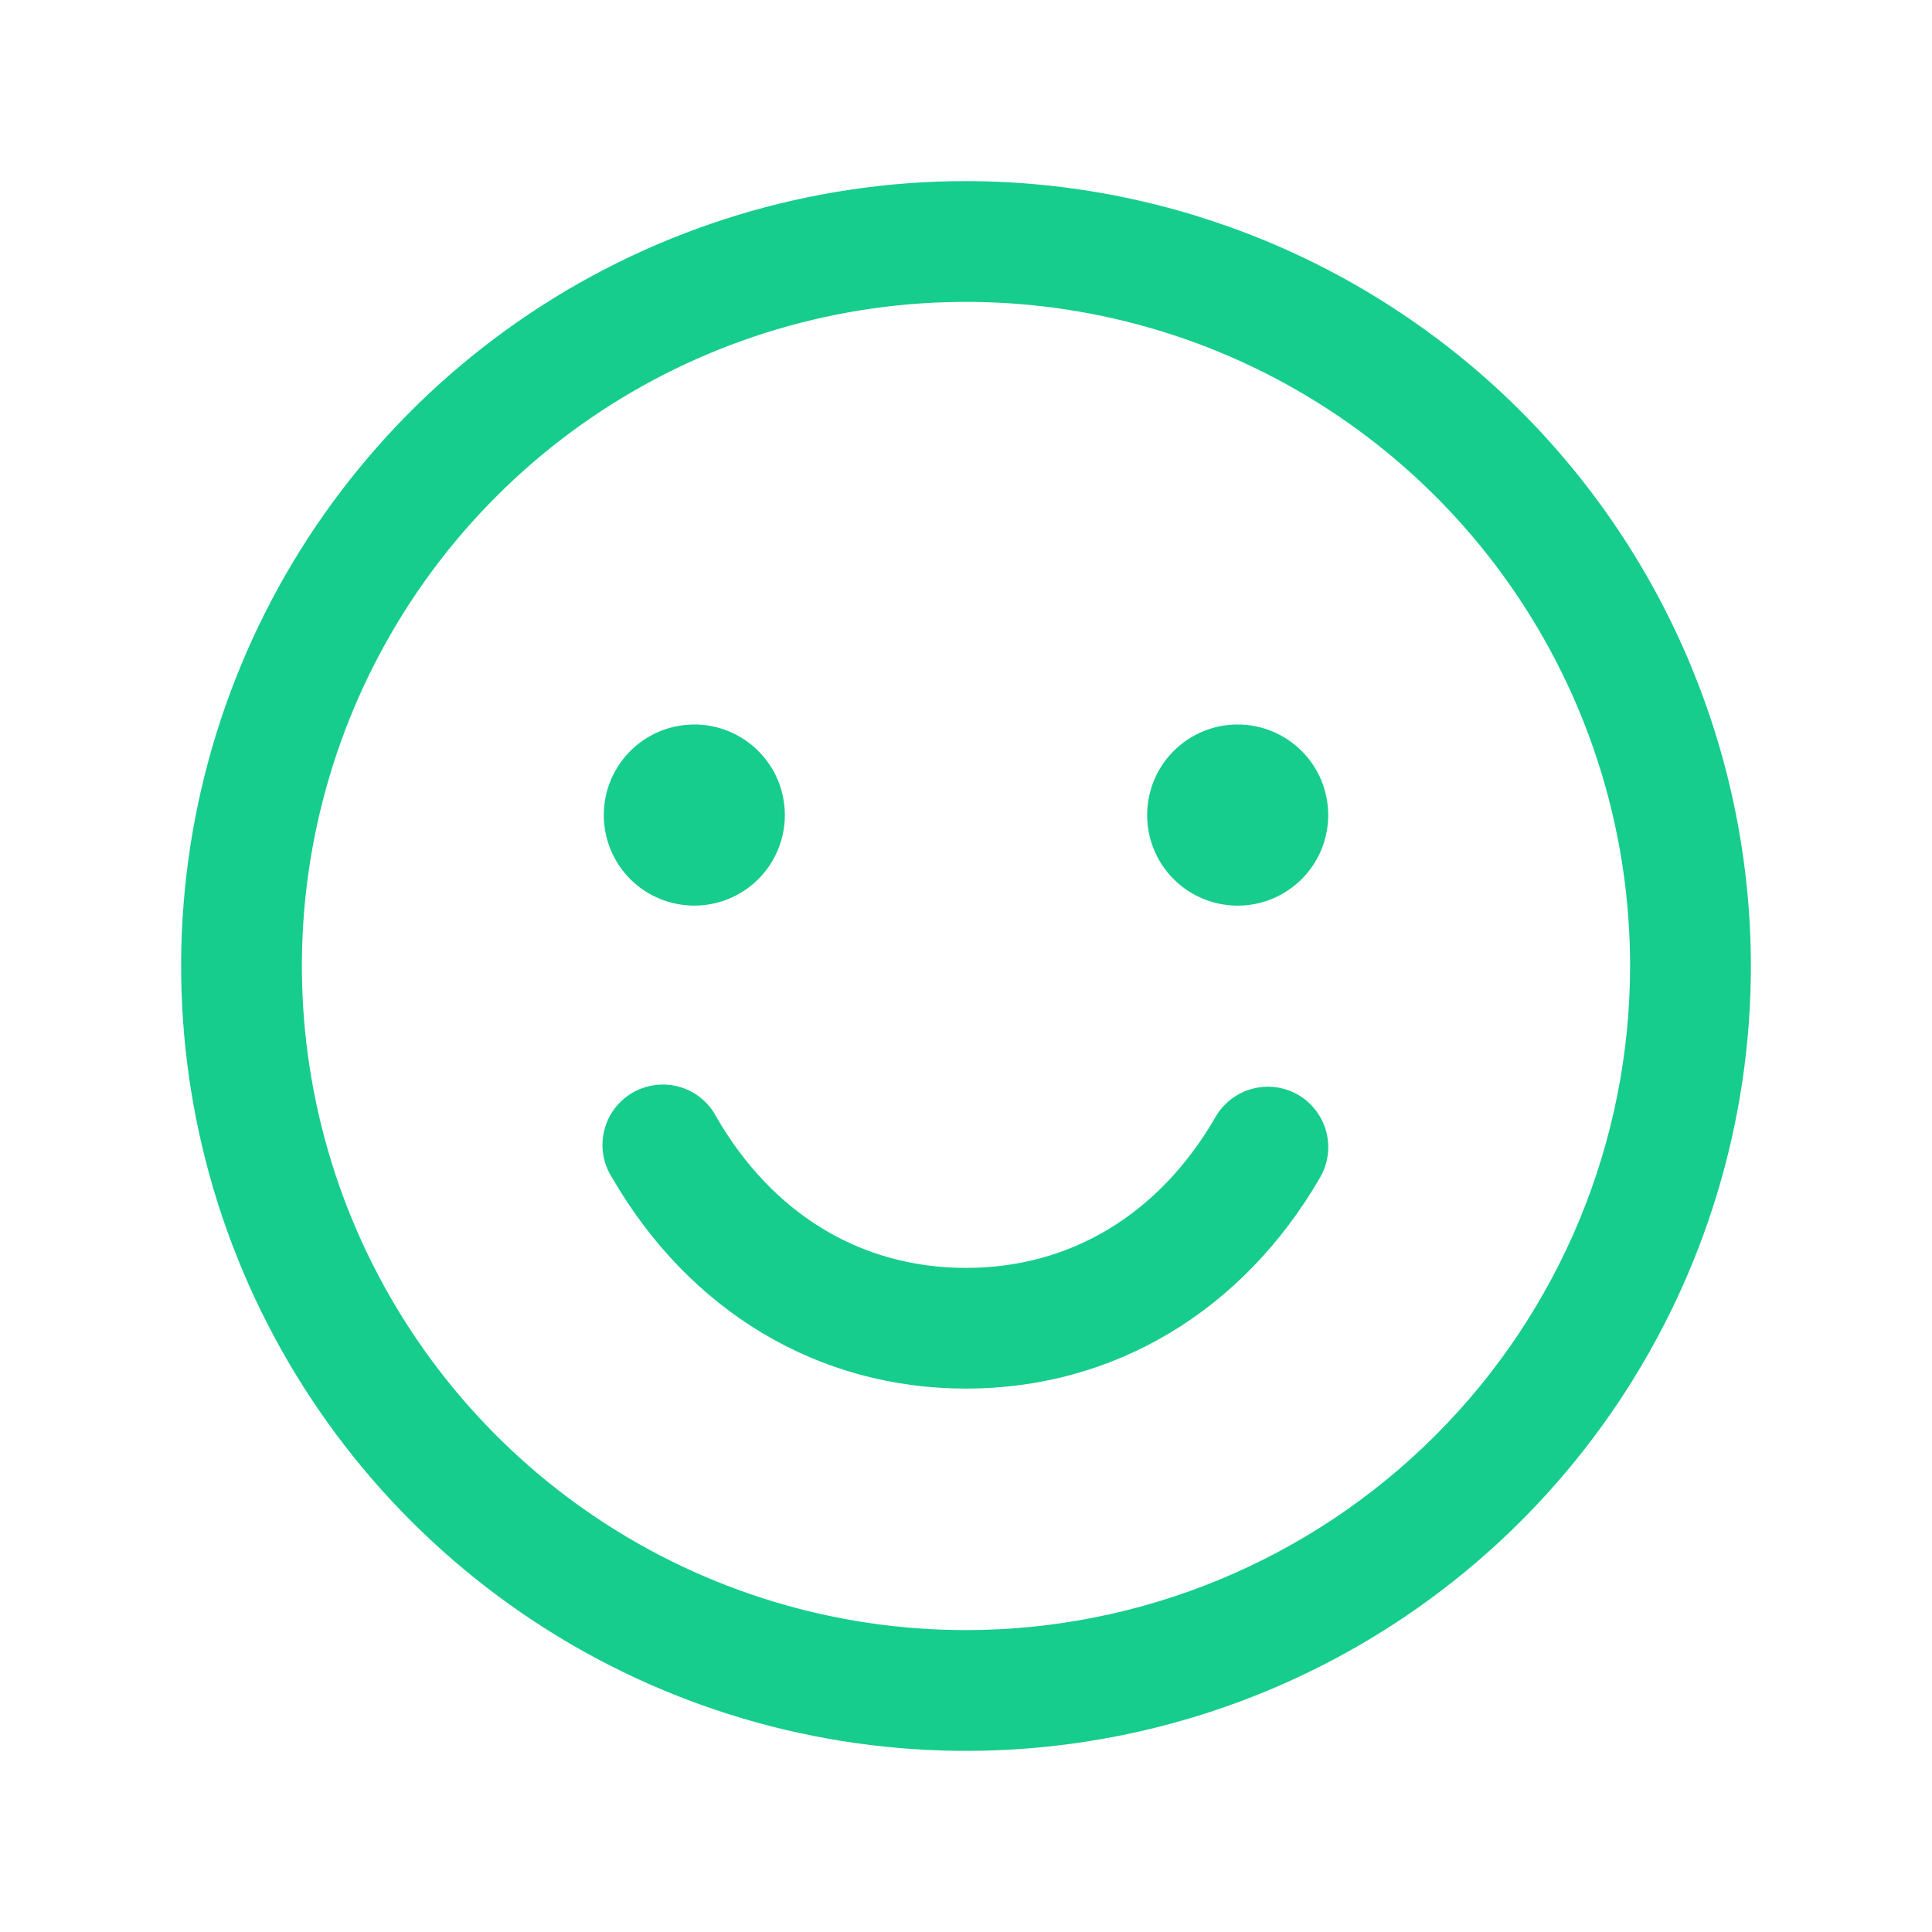 <svg width="27" height="27" viewBox="0 0 27 27" fill="none" xmlns="http://www.w3.org/2000/svg">
<path d="M13.5 2.531C11.331 2.531 9.21 3.175 7.406 4.38C5.602 5.585 4.196 7.298 3.366 9.302C2.536 11.307 2.319 13.512 2.742 15.64C3.165 17.768 4.21 19.722 5.744 21.256C7.278 22.79 9.232 23.835 11.36 24.258C13.488 24.681 15.693 24.464 17.698 23.634C19.702 22.804 21.415 21.398 22.62 19.594C23.825 17.79 24.469 15.669 24.469 13.5C24.466 10.592 23.309 7.804 21.253 5.747C19.196 3.691 16.408 2.534 13.5 2.531ZM13.5 22.781C11.664 22.781 9.87 22.237 8.344 21.217C6.817 20.197 5.628 18.748 4.925 17.052C4.223 15.356 4.039 13.49 4.397 11.689C4.755 9.889 5.639 8.235 6.937 6.937C8.235 5.639 9.889 4.755 11.689 4.397C13.49 4.039 15.356 4.223 17.052 4.925C18.748 5.628 20.197 6.817 21.217 8.344C22.237 9.87 22.781 11.664 22.781 13.5C22.779 15.961 21.8 18.32 20.06 20.06C18.32 21.8 15.961 22.779 13.5 22.781ZM8.438 11.391C8.438 11.14 8.512 10.896 8.651 10.688C8.79 10.479 8.988 10.317 9.219 10.221C9.45 10.126 9.705 10.101 9.95 10.149C10.195 10.198 10.421 10.319 10.598 10.496C10.775 10.673 10.896 10.898 10.944 11.144C10.993 11.389 10.968 11.644 10.872 11.875C10.777 12.106 10.614 12.304 10.406 12.443C10.198 12.582 9.953 12.656 9.703 12.656C9.367 12.656 9.046 12.523 8.808 12.286C8.571 12.048 8.438 11.726 8.438 11.391ZM18.562 11.391C18.562 11.641 18.488 11.886 18.349 12.094C18.21 12.302 18.012 12.464 17.781 12.56C17.55 12.656 17.296 12.681 17.05 12.632C16.805 12.583 16.579 12.463 16.402 12.286C16.225 12.109 16.104 11.883 16.056 11.637C16.007 11.392 16.032 11.138 16.128 10.906C16.223 10.675 16.386 10.477 16.594 10.338C16.802 10.199 17.047 10.125 17.297 10.125C17.633 10.125 17.954 10.258 18.192 10.496C18.429 10.733 18.562 11.055 18.562 11.391ZM18.45 16.453C17.364 18.329 15.56 19.406 13.5 19.406C11.44 19.406 9.637 18.331 8.551 16.453C8.49 16.357 8.449 16.25 8.431 16.137C8.412 16.025 8.417 15.91 8.444 15.8C8.471 15.689 8.52 15.585 8.588 15.494C8.657 15.403 8.743 15.327 8.841 15.27C8.94 15.213 9.049 15.177 9.162 15.163C9.275 15.149 9.389 15.158 9.499 15.19C9.608 15.222 9.71 15.275 9.798 15.347C9.886 15.419 9.958 15.508 10.011 15.609C10.799 16.971 12.037 17.719 13.5 17.719C14.963 17.719 16.201 16.97 16.988 15.609C17.1 15.415 17.284 15.274 17.5 15.216C17.716 15.158 17.947 15.188 18.141 15.3C18.334 15.412 18.476 15.597 18.534 15.813C18.592 16.029 18.561 16.259 18.45 16.453Z" fill="#16CD8D"/>
</svg>

